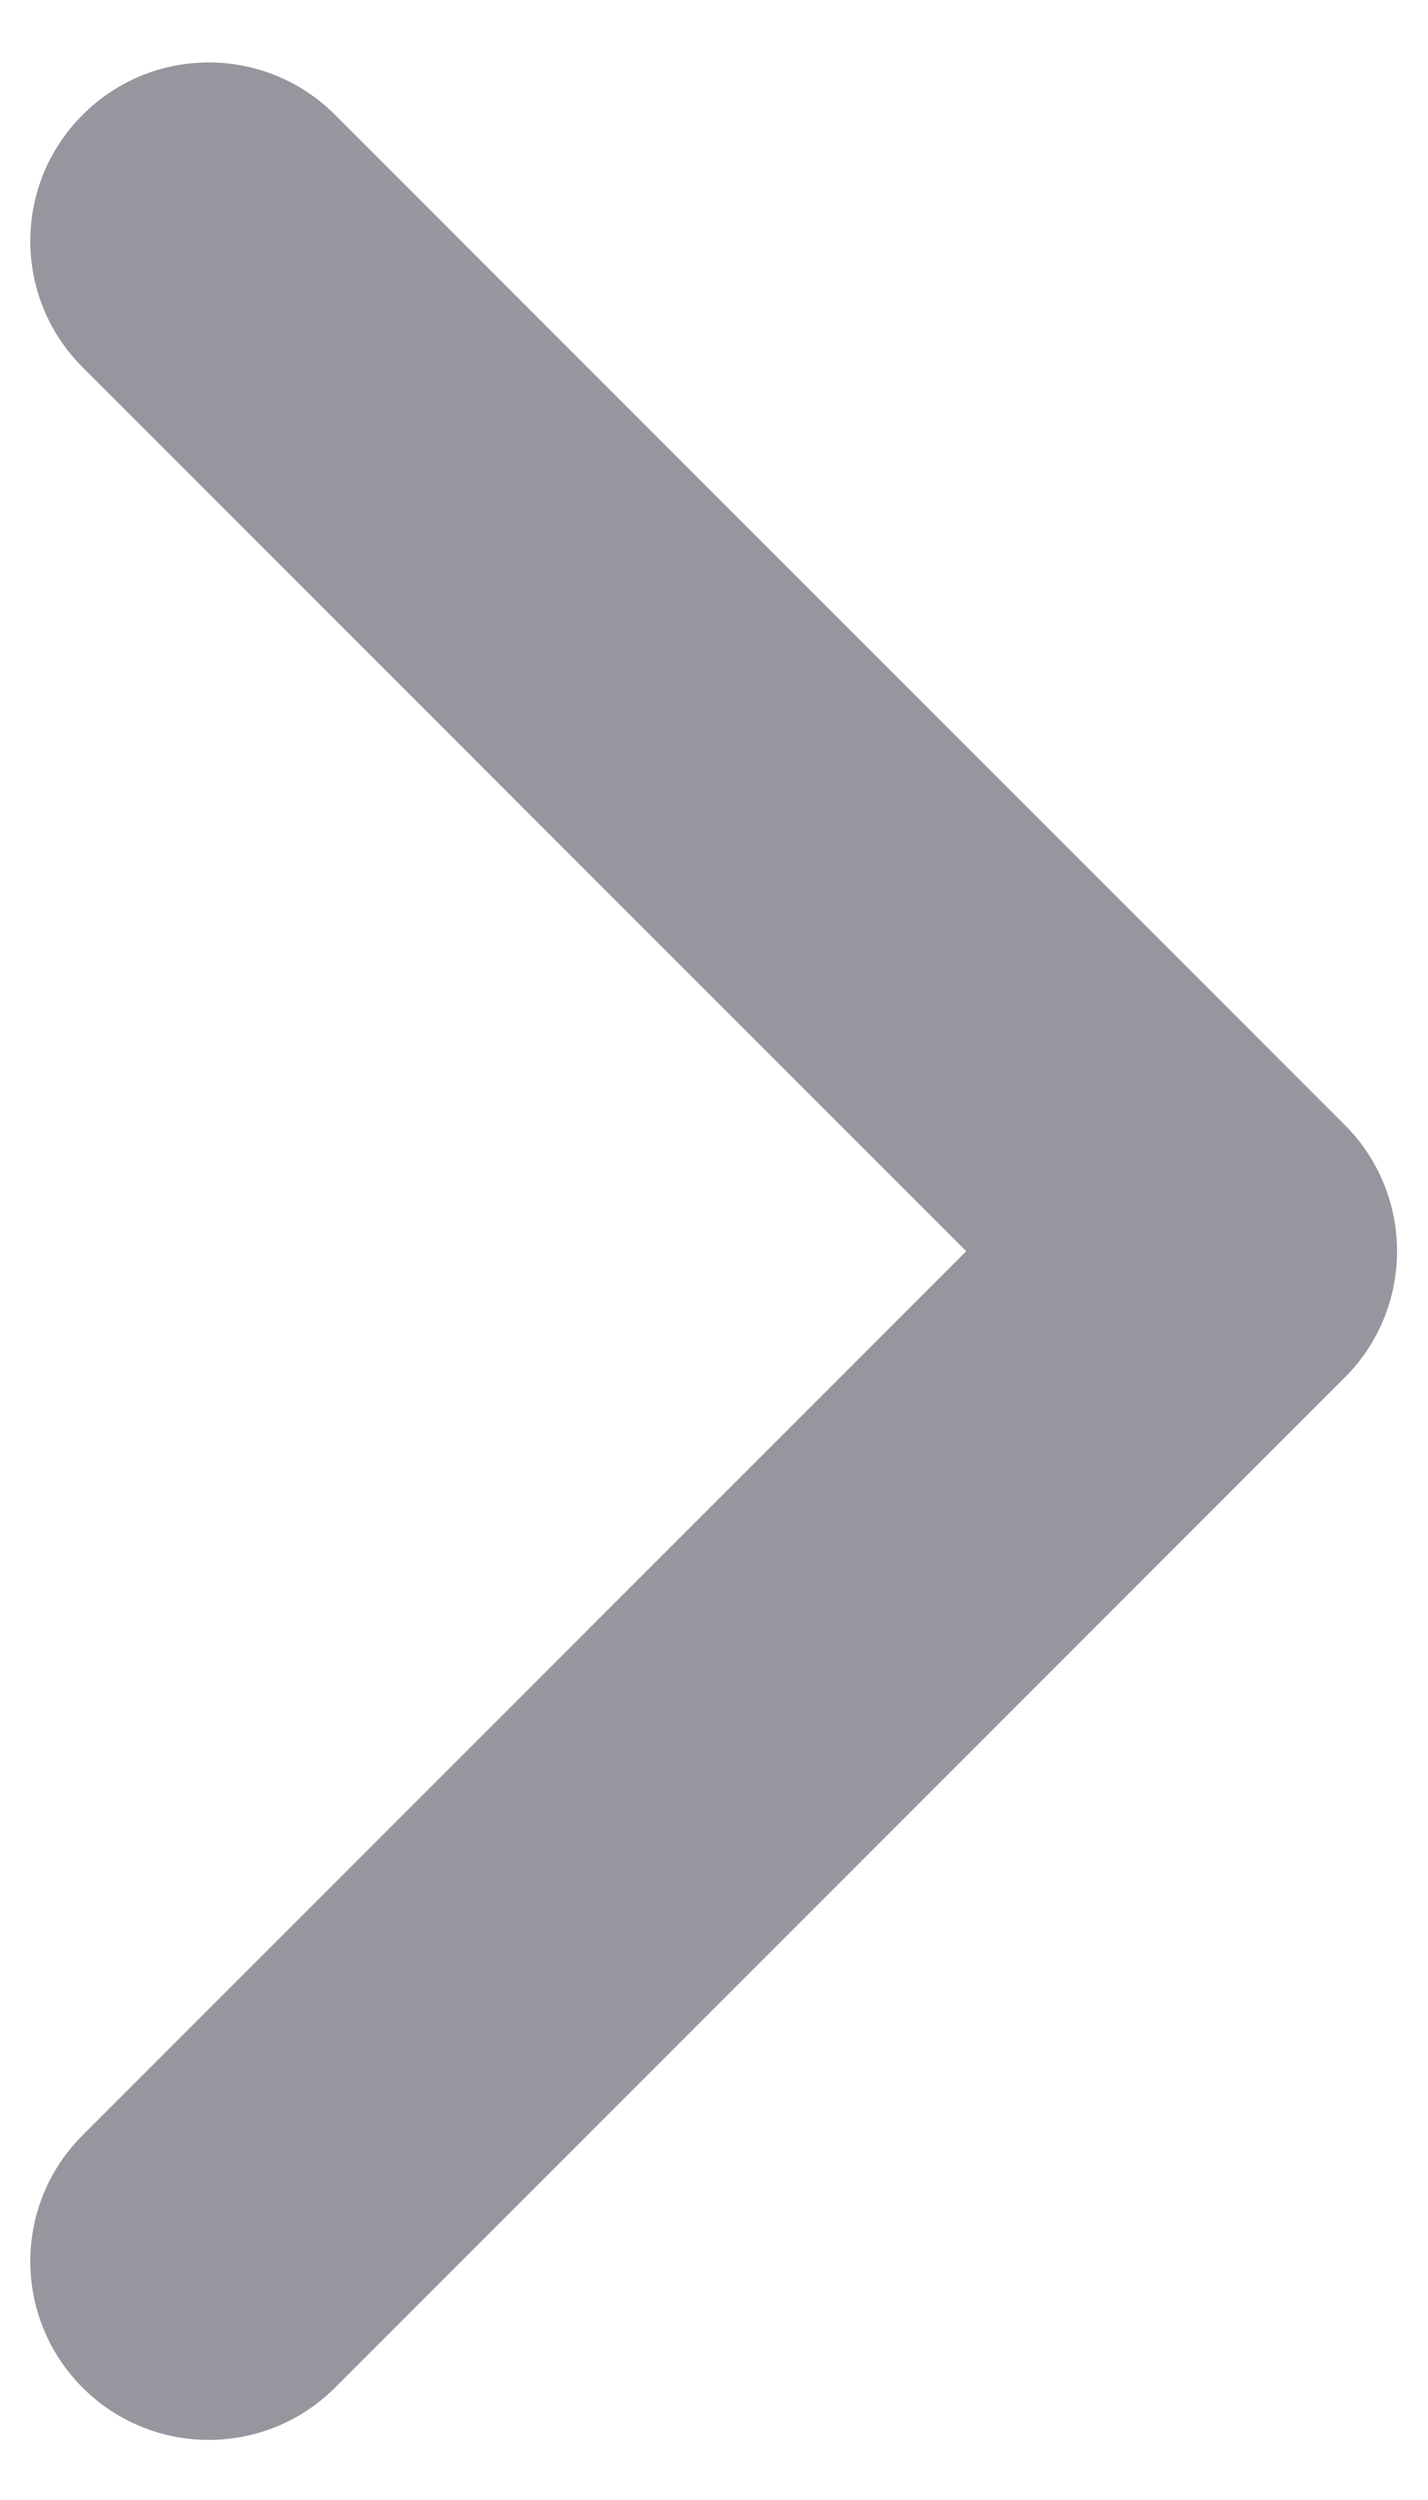 <svg width="8" height="14" viewBox="0 0 8 14" fill="none" xmlns="http://www.w3.org/2000/svg">
<path d="M0.463 0.643C0.072 1.033 0.072 1.667 0.463 2.057L5.413 7.007L0.463 11.957C0.072 12.347 0.072 12.98 0.463 13.371C0.853 13.761 1.486 13.761 1.877 13.371L7.534 7.714C7.924 7.323 7.924 6.69 7.534 6.3L1.877 0.643C1.486 0.252 0.853 0.252 0.463 0.643Z" fill="#98959E"/>
</svg>
